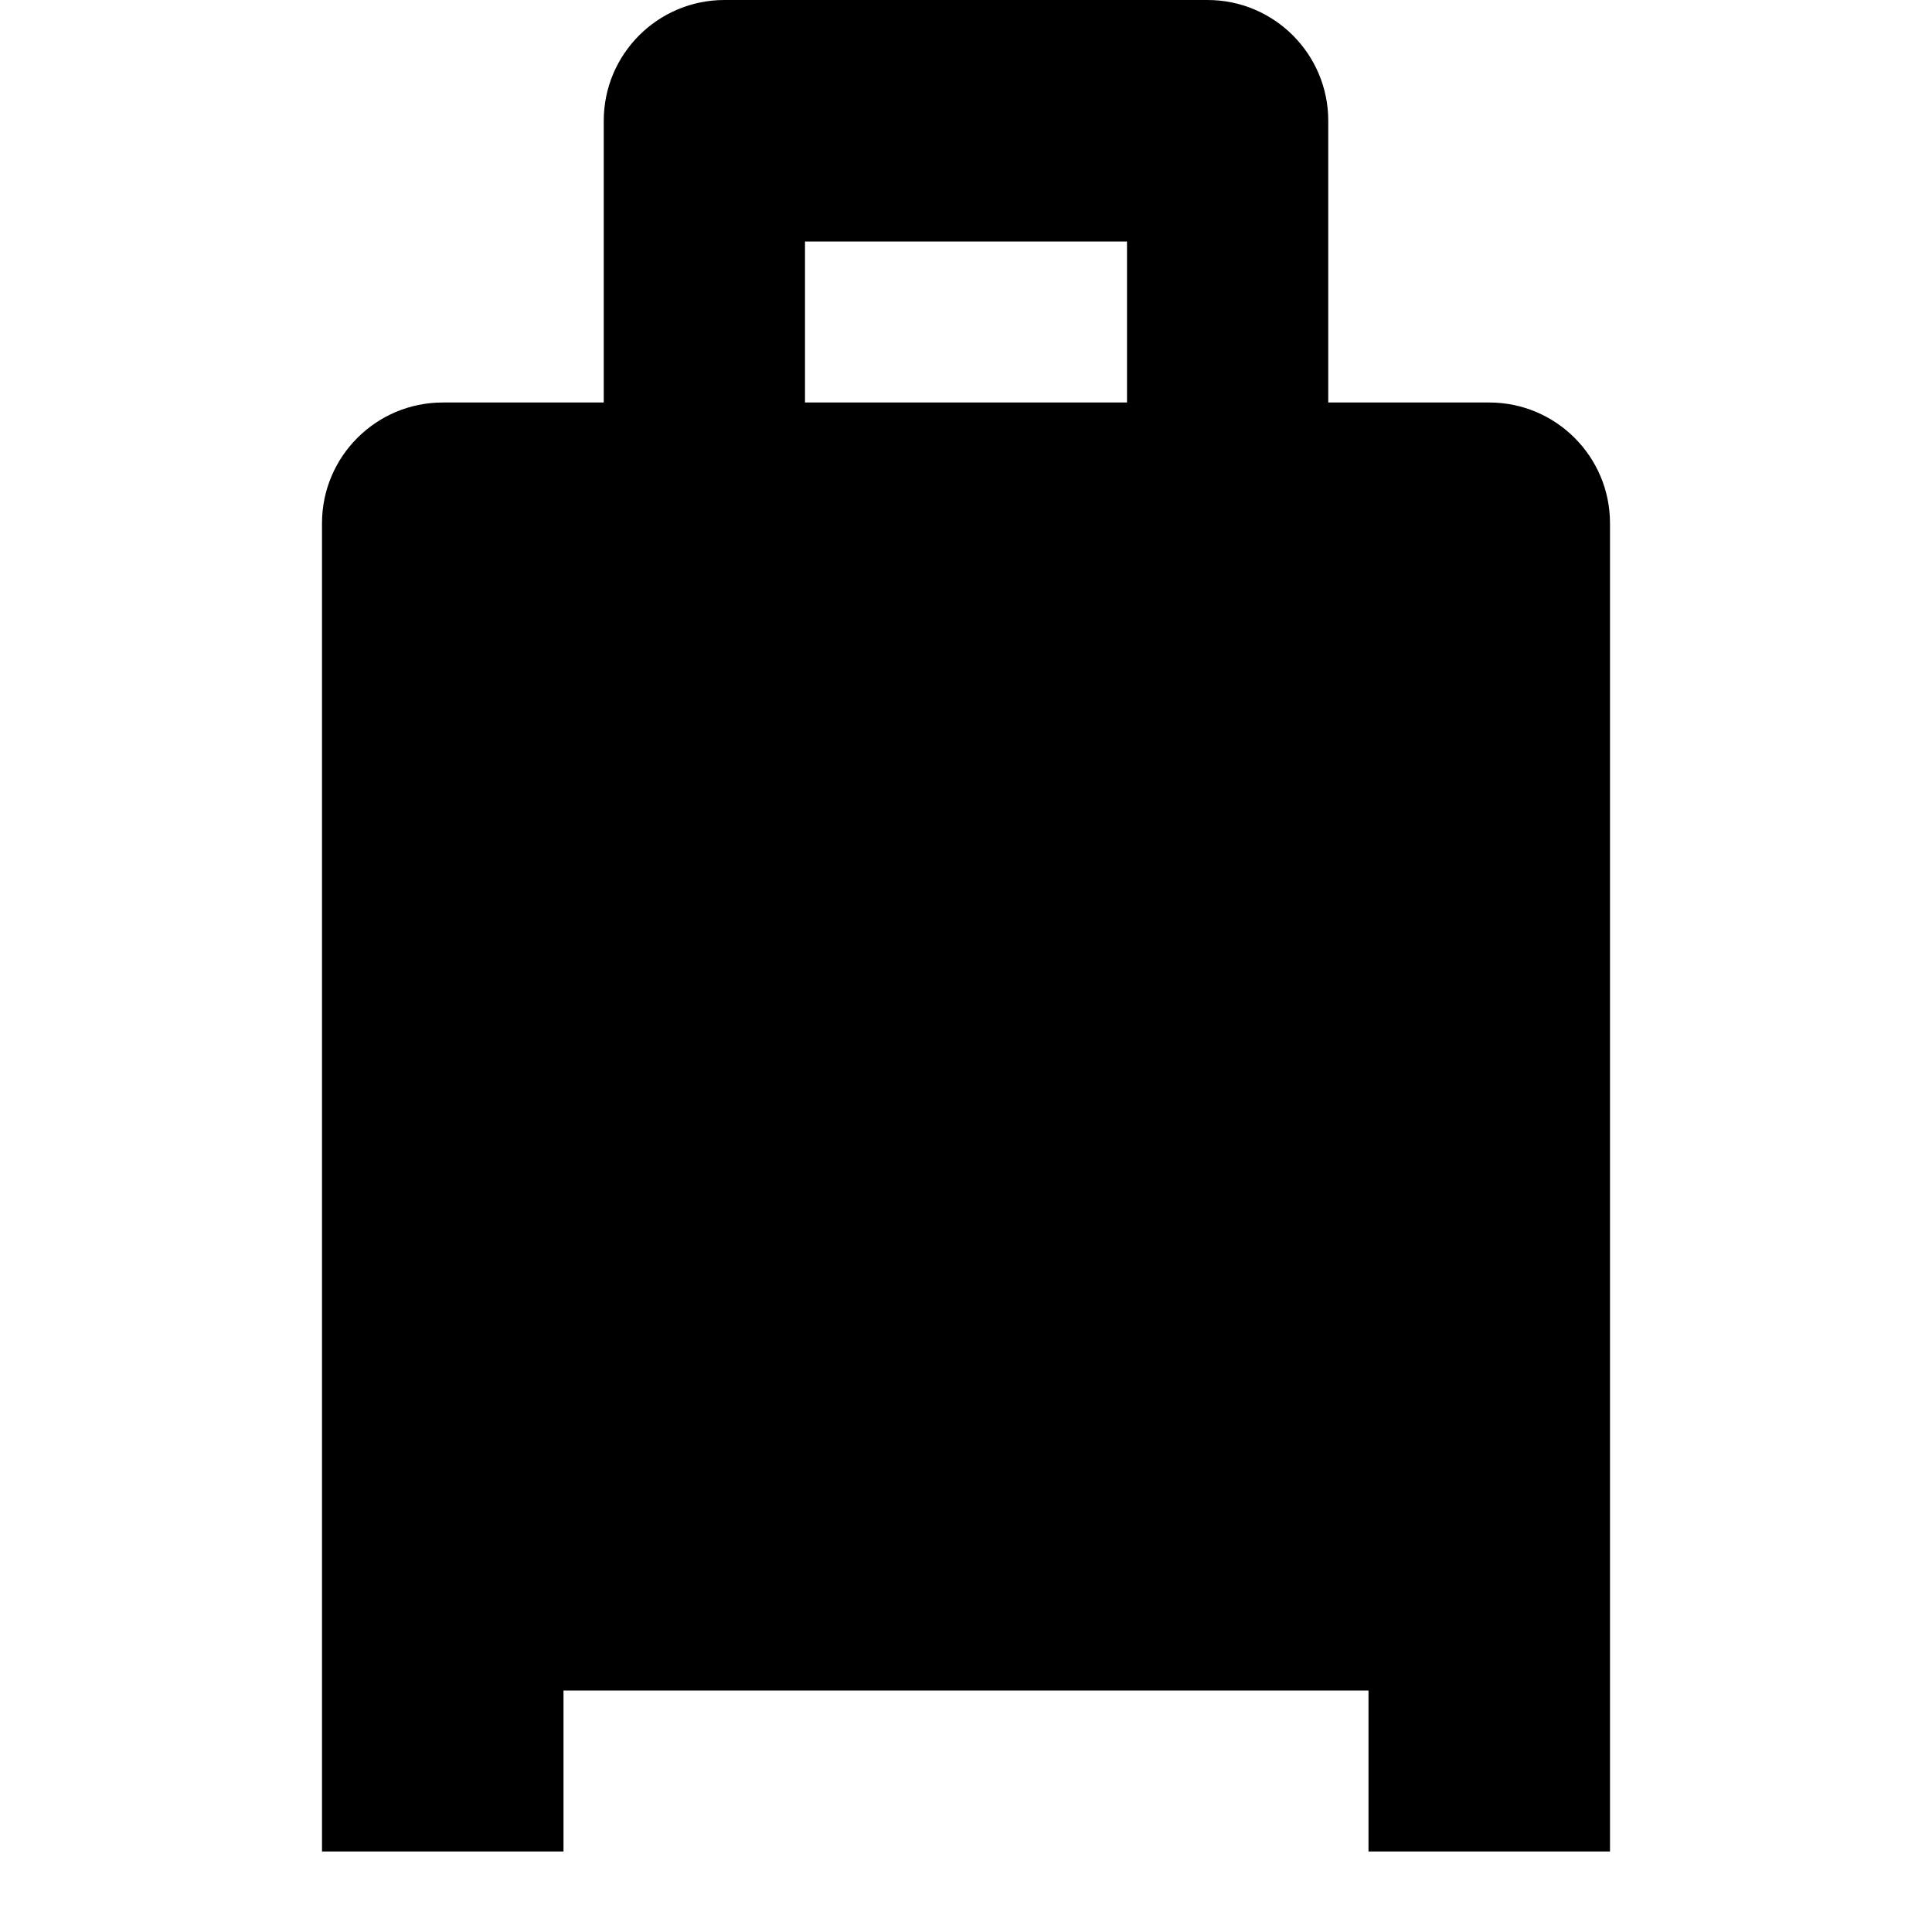 <svg xmlns="http://www.w3.org/2000/svg" width="24" height="24" viewBox="0 0 24 24" fill="none"><rect width="24" height="24" fill="none"/>
<g clip-path="url(#clip0_91610_9417)">
<path fill-rule="evenodd" clip-rule="evenodd" d="M7.5 1.5C7.5 0.672 8.172 0 9 0H15C15.828 0 16.5 0.672 16.5 1.5V5H18.5C19.328 5 20 5.672 20 6.5V23H17V21H7V23H4V6.5C4 5.672 4.672 5 5.5 5H7.5V1.5ZM14 3H10V5H14V3Z" fill="#000000"/>
</g>
<defs>
<clipPath id="clip0_91610_9417">
<rect width="24" height="24" fill="white"/>
</clipPath>
</defs>
</svg>
